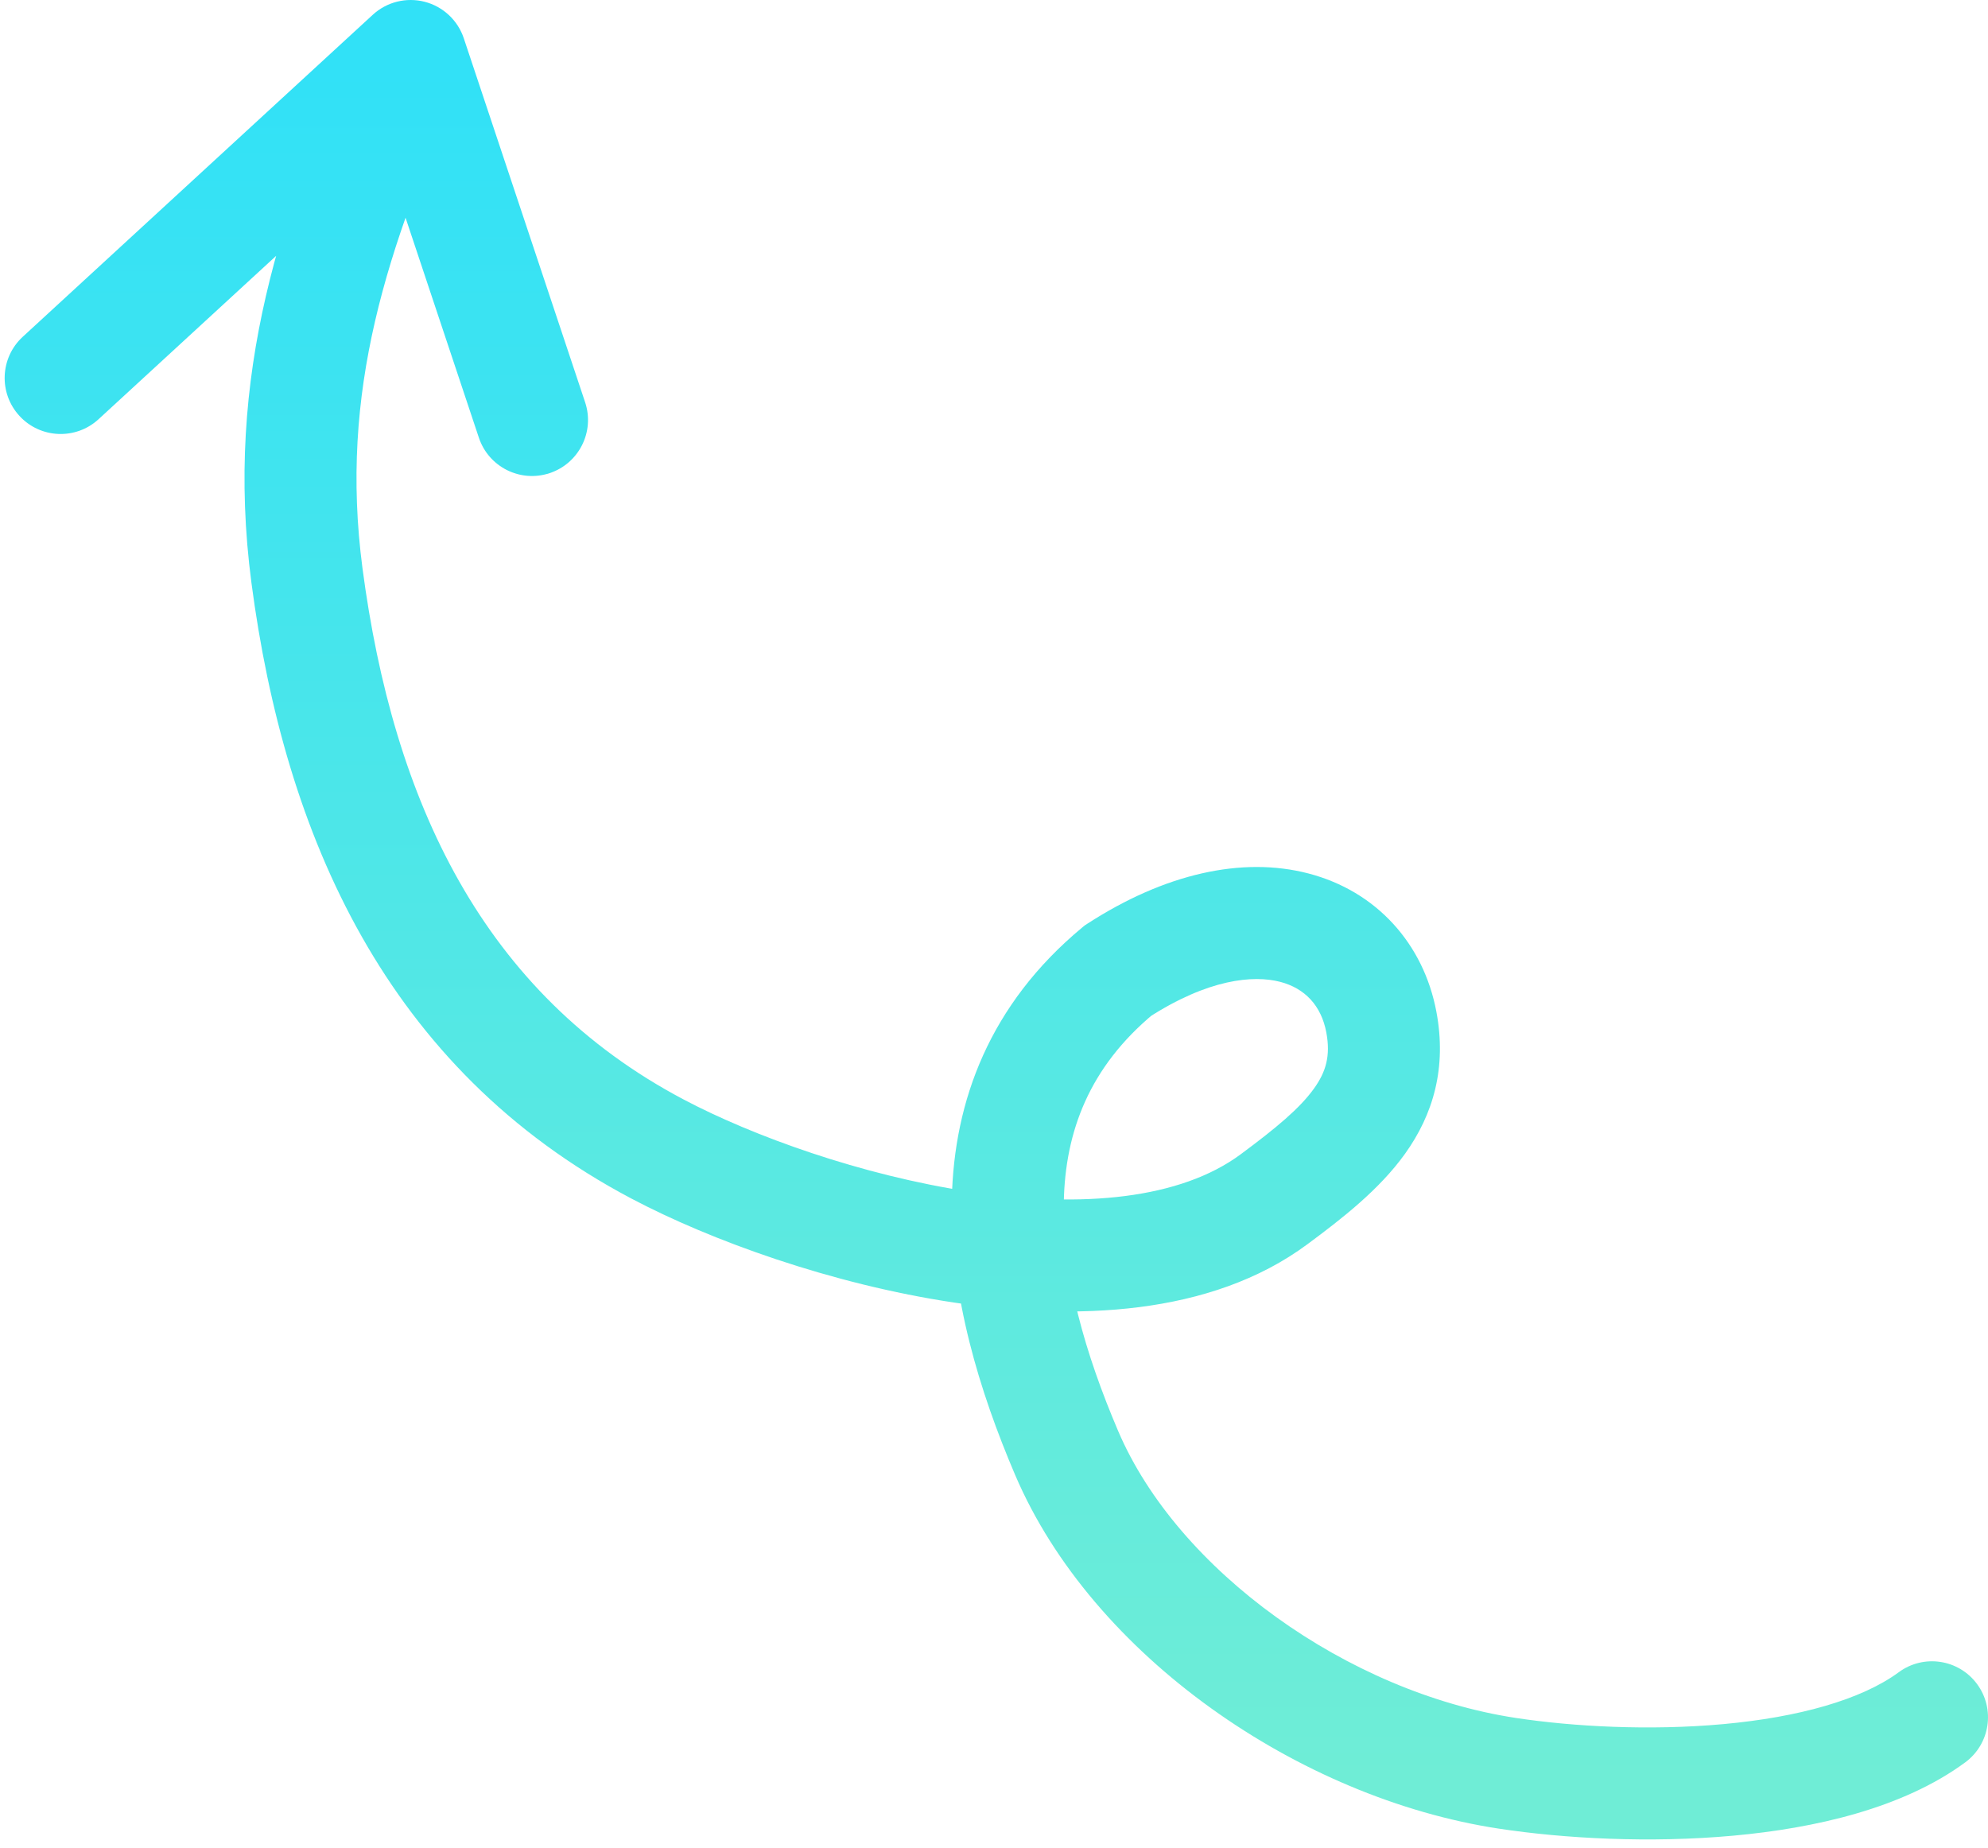 <svg width="213" height="198" viewBox="0 0 213 198" fill="none" xmlns="http://www.w3.org/2000/svg">
<path d="M210.555 188.833C213.225 186.869 213.797 183.114 211.833 180.445C209.869 177.775 206.114 177.203 203.444 179.167L210.555 188.833ZM161.5 190L162.401 184.068L161.5 190ZM119.778 104L116.516 98.964L116.218 99.157L115.945 99.383L119.778 104ZM148 109.5L142.104 110.612L148 109.5ZM136.5 128.5L132.928 123.679L136.5 128.5ZM70.444 123.111L67.641 128.416L70.444 123.111ZM32.889 61.667L38.837 60.883L32.889 61.667ZM44 6L49.692 4.103C49.048 2.172 47.47 0.699 45.5 0.19C43.529 -0.318 41.435 0.207 39.938 1.584L44 6ZM2.438 36.084C-0.001 38.328 -0.159 42.124 2.084 44.562C4.328 47.001 8.124 47.159 10.562 44.916L2.438 36.084ZM51.308 46.897C52.356 50.041 55.754 51.74 58.897 50.692C62.041 49.644 63.74 46.246 62.692 43.103L51.308 46.897ZM203.444 179.167C199.417 182.13 192.668 184.001 184.62 184.733C176.764 185.449 168.558 185.003 162.401 184.068L160.599 195.932C167.606 196.996 176.787 197.496 185.708 196.684C194.438 195.889 203.857 193.761 210.555 188.833L203.444 179.167ZM162.401 184.068C144.43 181.338 126.178 168.277 119.797 153.313L108.759 158.02C117.019 177.389 139.182 192.679 160.599 195.932L162.401 184.068ZM119.797 153.313C116.275 145.055 113.815 136.543 113.979 128.754C114.136 121.236 116.715 114.341 123.61 108.616L115.945 99.383C106.034 107.611 102.202 117.966 101.981 128.502C101.766 138.767 104.959 149.112 108.759 158.02L119.797 153.313ZM123.039 109.036C129.45 104.884 134.296 104.454 137.161 105.2C139.818 105.892 141.564 107.752 142.104 110.612L153.896 108.388C152.526 101.13 147.495 95.49 140.185 93.587C133.082 91.737 124.772 93.616 116.516 98.964L123.039 109.036ZM142.104 110.612C142.58 113.136 142.059 114.852 140.788 116.628C139.269 118.749 136.732 120.861 132.928 123.679L140.071 133.321C143.767 130.583 147.786 127.467 150.545 123.613C153.552 119.413 155.032 114.408 153.896 108.388L142.104 110.612ZM132.928 123.679C126.485 128.451 115.987 129.489 103.993 127.694C92.272 125.94 80.614 121.698 73.247 117.806L67.641 128.416C76.141 132.907 89.088 137.598 102.217 139.562C115.073 141.485 129.67 141.026 140.071 133.321L132.928 123.679ZM73.247 117.806C51.716 106.43 42.126 85.843 38.837 60.883L26.94 62.45C30.501 89.477 41.337 114.518 67.641 128.416L73.247 117.806ZM38.837 60.883C36.346 41.978 41.368 26.696 49.483 8.437L38.517 3.563C30.151 22.386 24.006 40.182 26.94 62.45L38.837 60.883ZM39.938 1.584L2.438 36.084L10.562 44.916L48.062 10.415L39.938 1.584ZM38.308 7.897L51.308 46.897L62.692 43.103L49.692 4.103L38.308 7.897Z" fill="url(#paint0_linear_102_12)"/>
<defs>
<linearGradient id="paint0_linear_102_12" x1="115.098" y1="6" x2="115.098" y2="190.589" gradientUnits="userSpaceOnUse">
<stop stop-color="#31E1F7"/>
<stop offset="1" stop-color="#6FEDD6"/>
</linearGradient>
</defs>
</svg>
